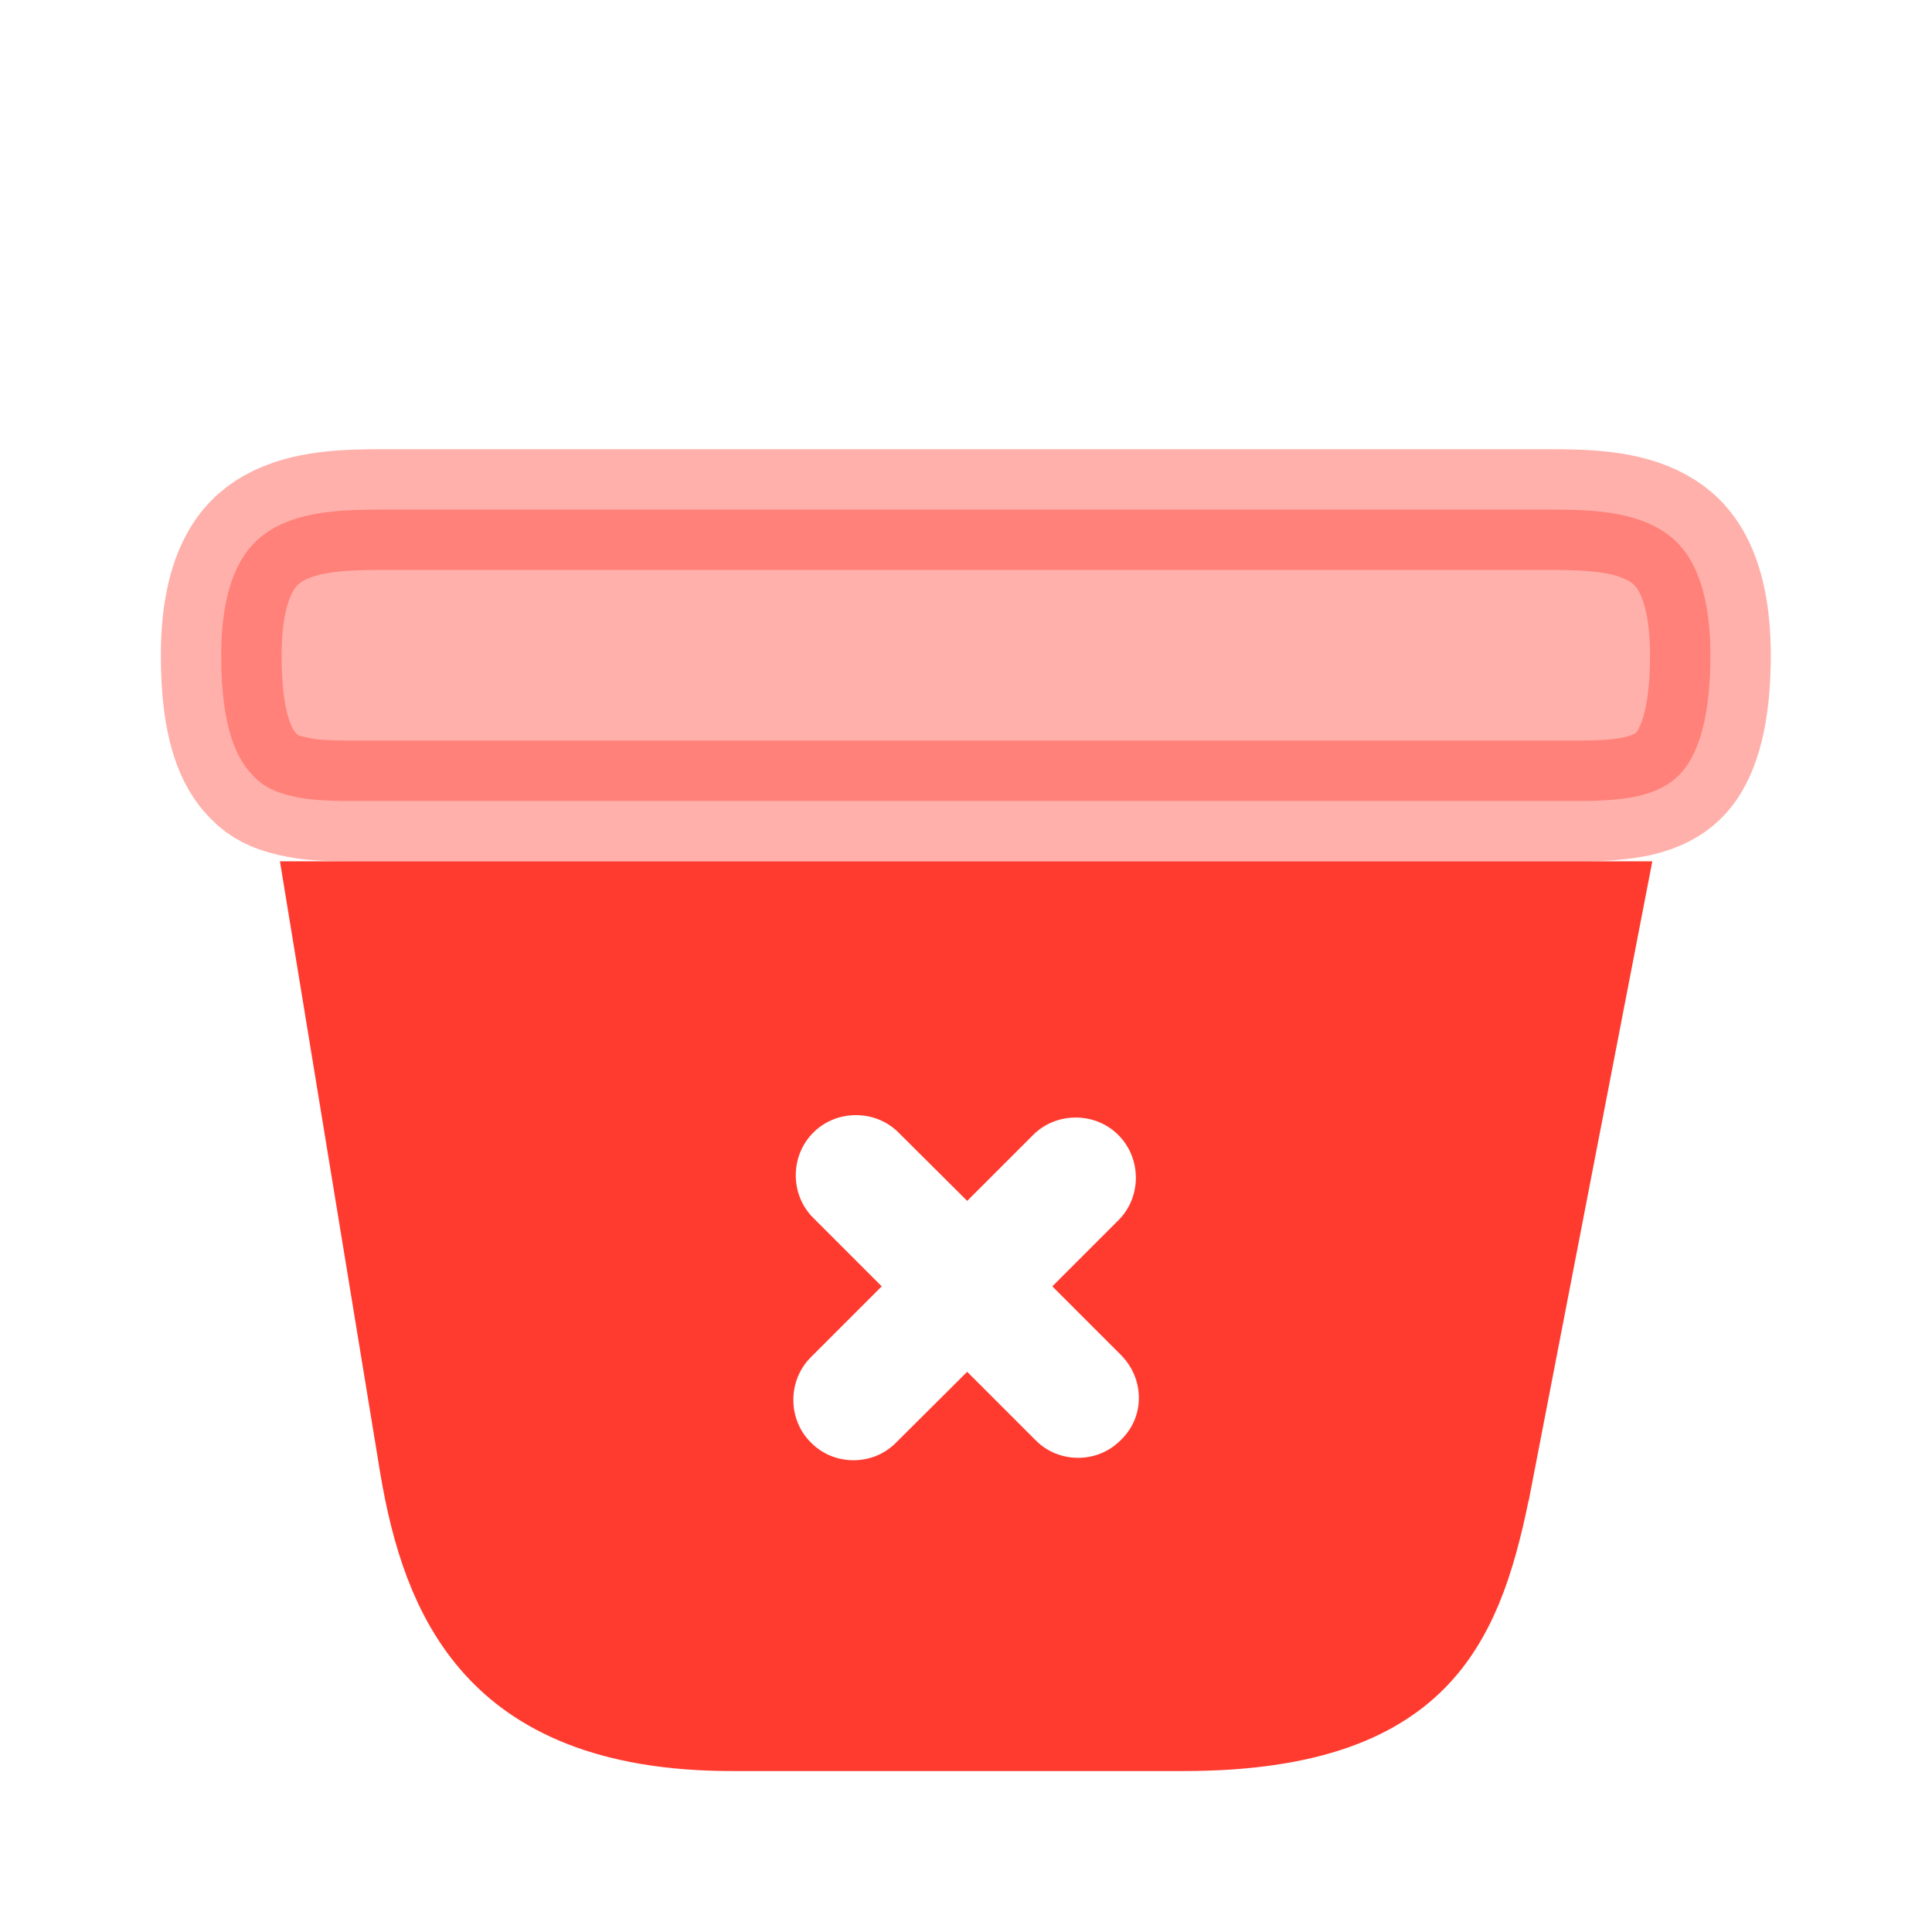 <svg width="16" height="16" viewBox="0 0 16 16" fill="none" xmlns="http://www.w3.org/2000/svg">
<path opacity="0.4" d="M12.352 4.22H12.446H12.559H12.825C13.139 4.22 13.47 4.229 13.726 4.371C13.841 4.434 13.942 4.526 14.019 4.673C14.098 4.824 14.165 5.06 14.165 5.427C14.165 5.931 14.068 6.197 13.97 6.34C13.882 6.468 13.758 6.546 13.568 6.592C13.43 6.622 13.276 6.633 13.092 6.633H2.905C2.71 6.633 2.554 6.626 2.423 6.594L2.423 6.594L2.415 6.592C2.276 6.561 2.18 6.511 2.106 6.434L2.106 6.434L2.099 6.427C1.955 6.283 1.832 6.017 1.832 5.427C1.832 5.06 1.899 4.824 1.979 4.673C2.056 4.526 2.157 4.435 2.272 4.371C2.529 4.229 2.861 4.22 3.179 4.22H3.445H3.552H3.653H4.759H11.239H12.352Z" fill="#FF3B2F" stroke="#FF3B2F"/>
<path d="M2.907 7.633C2.908 7.633 2.908 7.633 2.909 7.633H13.078L12.198 12.185L12.197 12.186C12.078 12.813 11.937 13.279 11.633 13.604C11.349 13.907 10.843 14.167 9.802 14.167H6.062C5.059 14.167 4.527 13.873 4.217 13.528C3.888 13.164 3.734 12.664 3.642 12.118C3.642 12.117 3.642 12.117 3.642 12.117L2.907 7.633ZM8.929 12.573C9.179 12.573 9.434 12.48 9.632 12.283C10.036 11.89 10.026 11.257 9.635 10.866L9.422 10.653L9.615 10.46C10.004 10.072 10.004 9.435 9.615 9.046C9.227 8.658 8.59 8.658 8.202 9.046L8.009 9.239L7.795 9.026C7.407 8.638 6.77 8.638 6.382 9.026C5.993 9.415 5.993 10.052 6.382 10.44L6.595 10.653L6.362 10.886C5.973 11.275 5.973 11.912 6.362 12.3C6.56 12.499 6.816 12.593 7.069 12.593C7.321 12.593 7.577 12.499 7.775 12.3L8.009 12.067L8.222 12.28C8.42 12.479 8.676 12.573 8.929 12.573Z" fill="#FF3B2F" stroke="#FF3B2F"/>
</svg>
